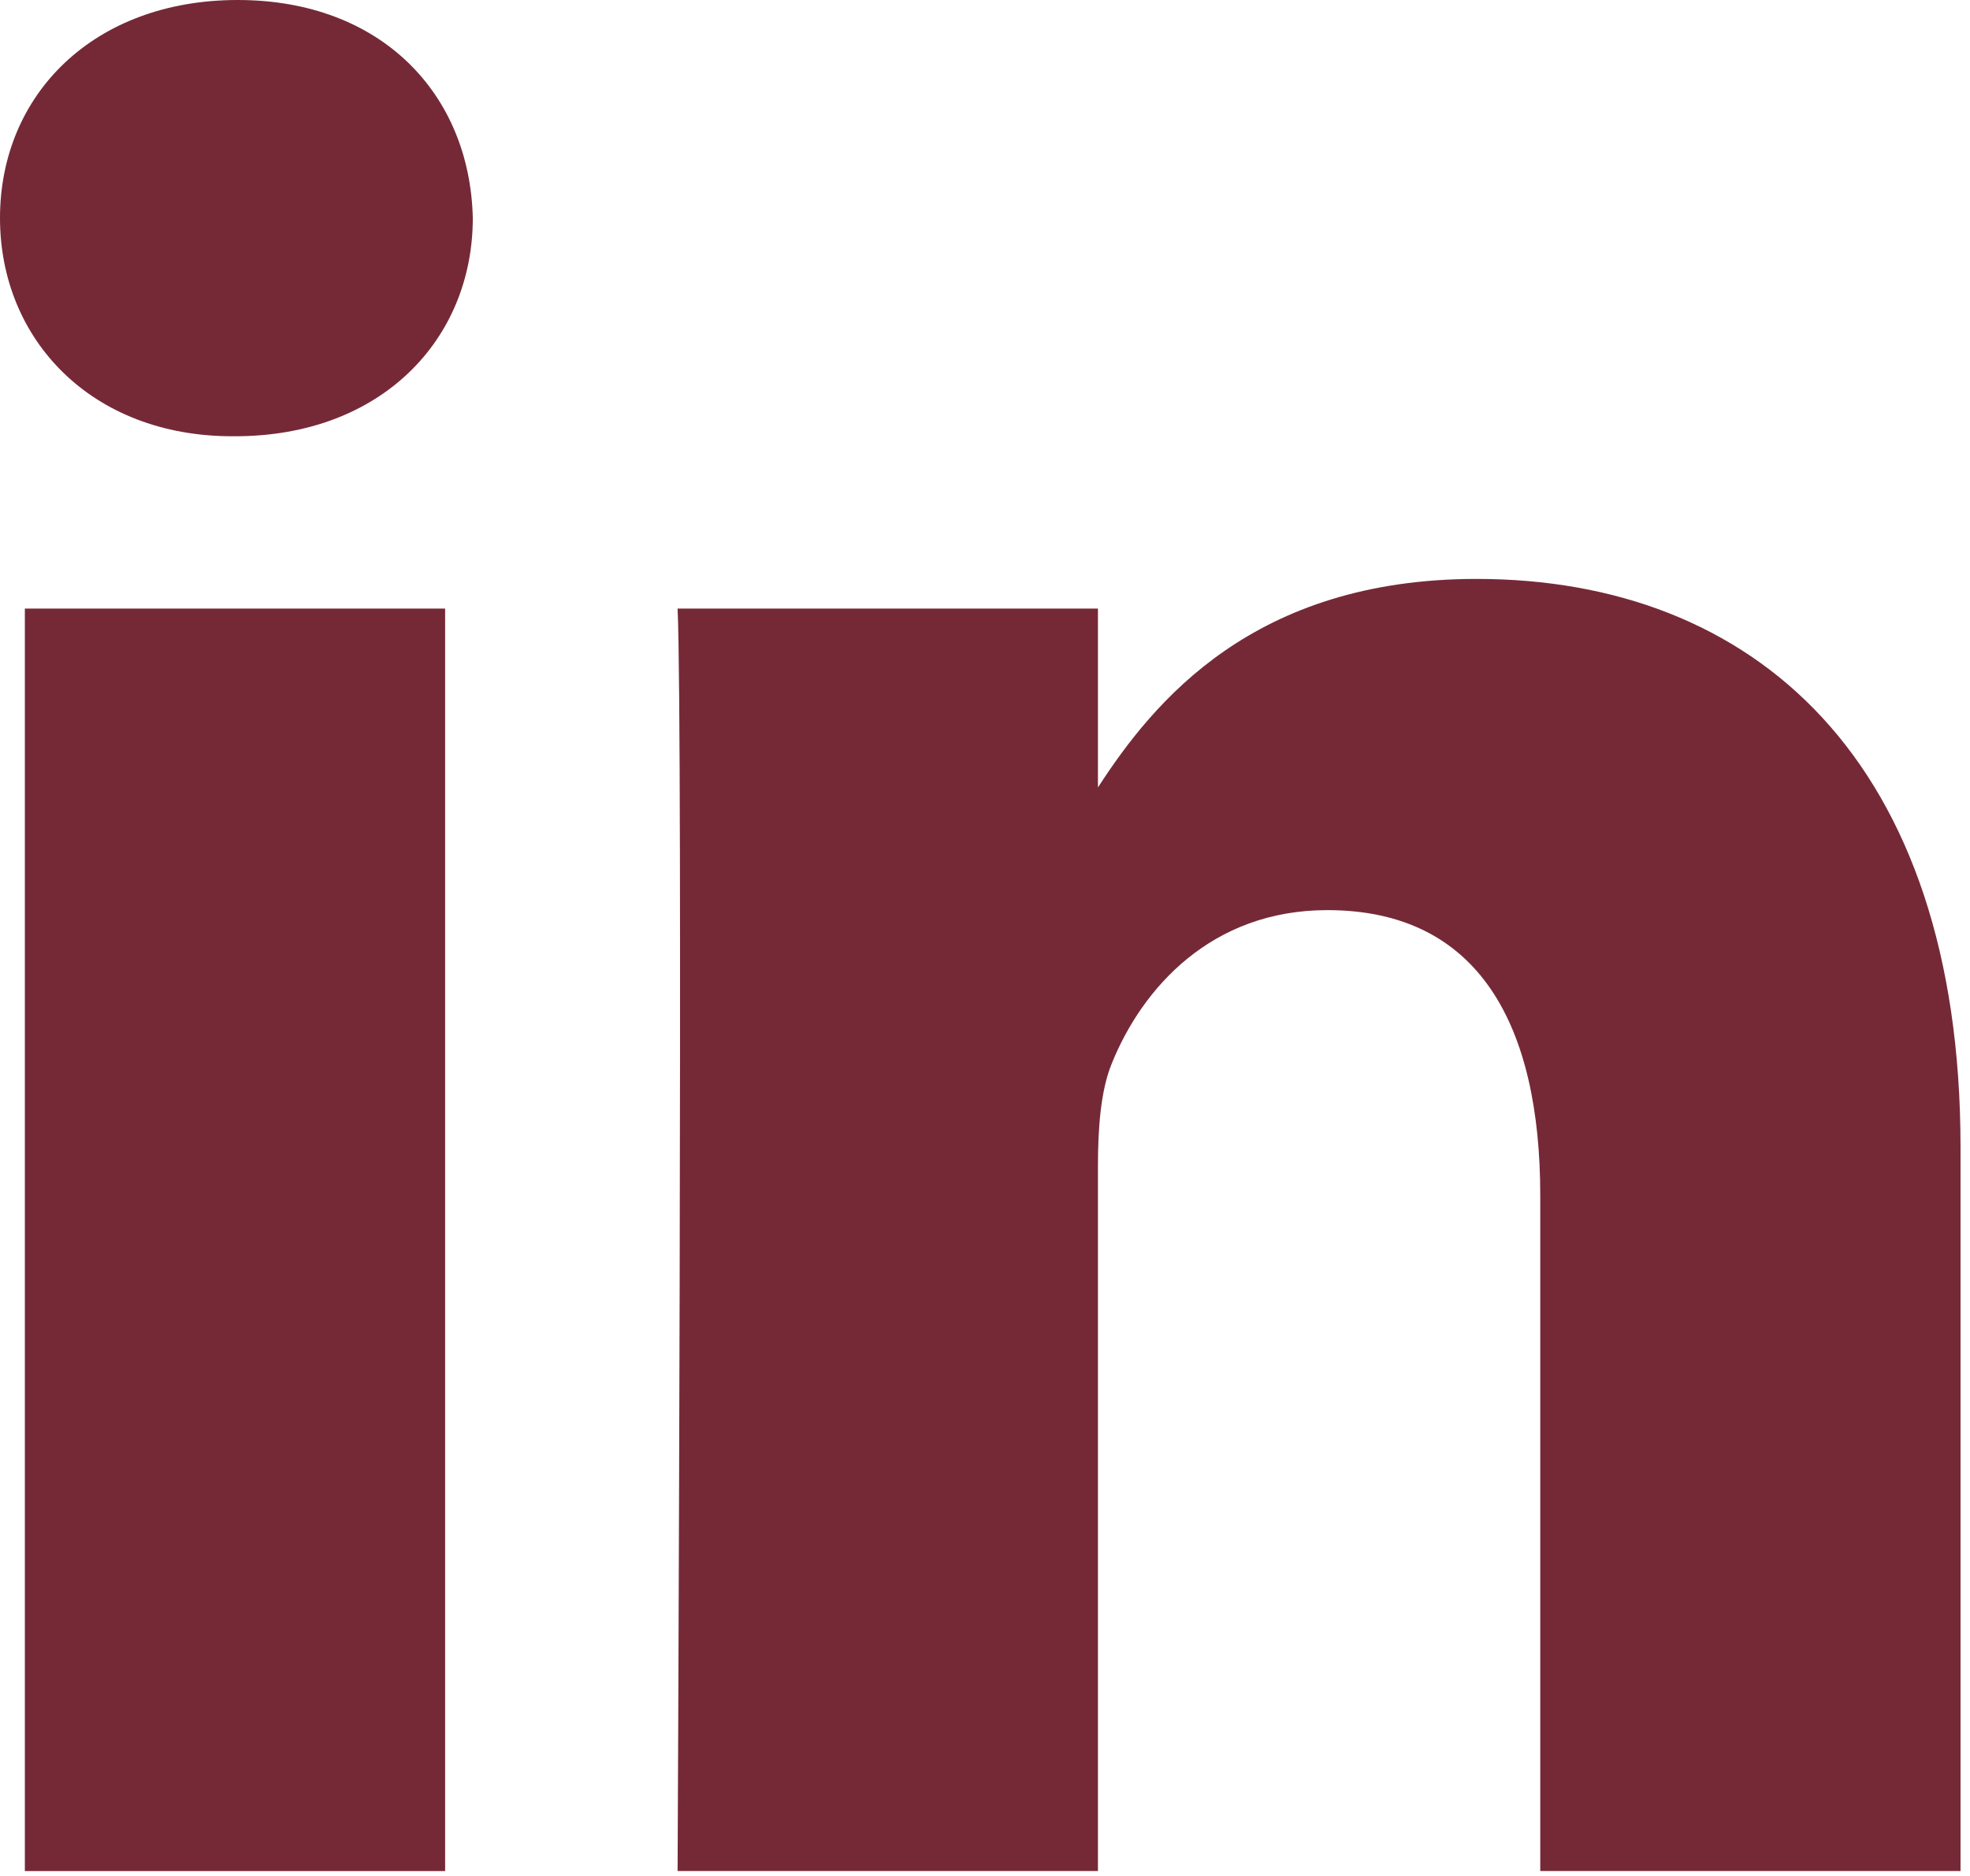 <svg width="21" height="20" viewBox="0 0 21 20" fill="none" xmlns="http://www.w3.org/2000/svg">
<path fill-rule="evenodd" clip-rule="evenodd" d="M5.04 2.325C5.01 1.005 4.067 0 2.534 0C1.002 0 0 1.005 0 2.325C0 3.617 0.972 4.651 2.476 4.651H2.505C4.067 4.651 5.04 3.617 5.04 2.325ZM4.745 6.488H0.265V19.948H4.745V6.488ZM15.741 6.172C18.689 6.172 20.899 8.096 20.899 12.23L20.899 19.947H16.419V12.746C16.419 10.938 15.771 9.703 14.149 9.703C12.912 9.703 12.175 10.536 11.851 11.339C11.733 11.627 11.704 12.028 11.704 12.431V19.947H7.223C7.223 19.947 7.282 7.751 7.223 6.488H11.704V8.395C12.298 7.478 13.363 6.172 15.741 6.172Z" fill="#752936"/>
</svg>
